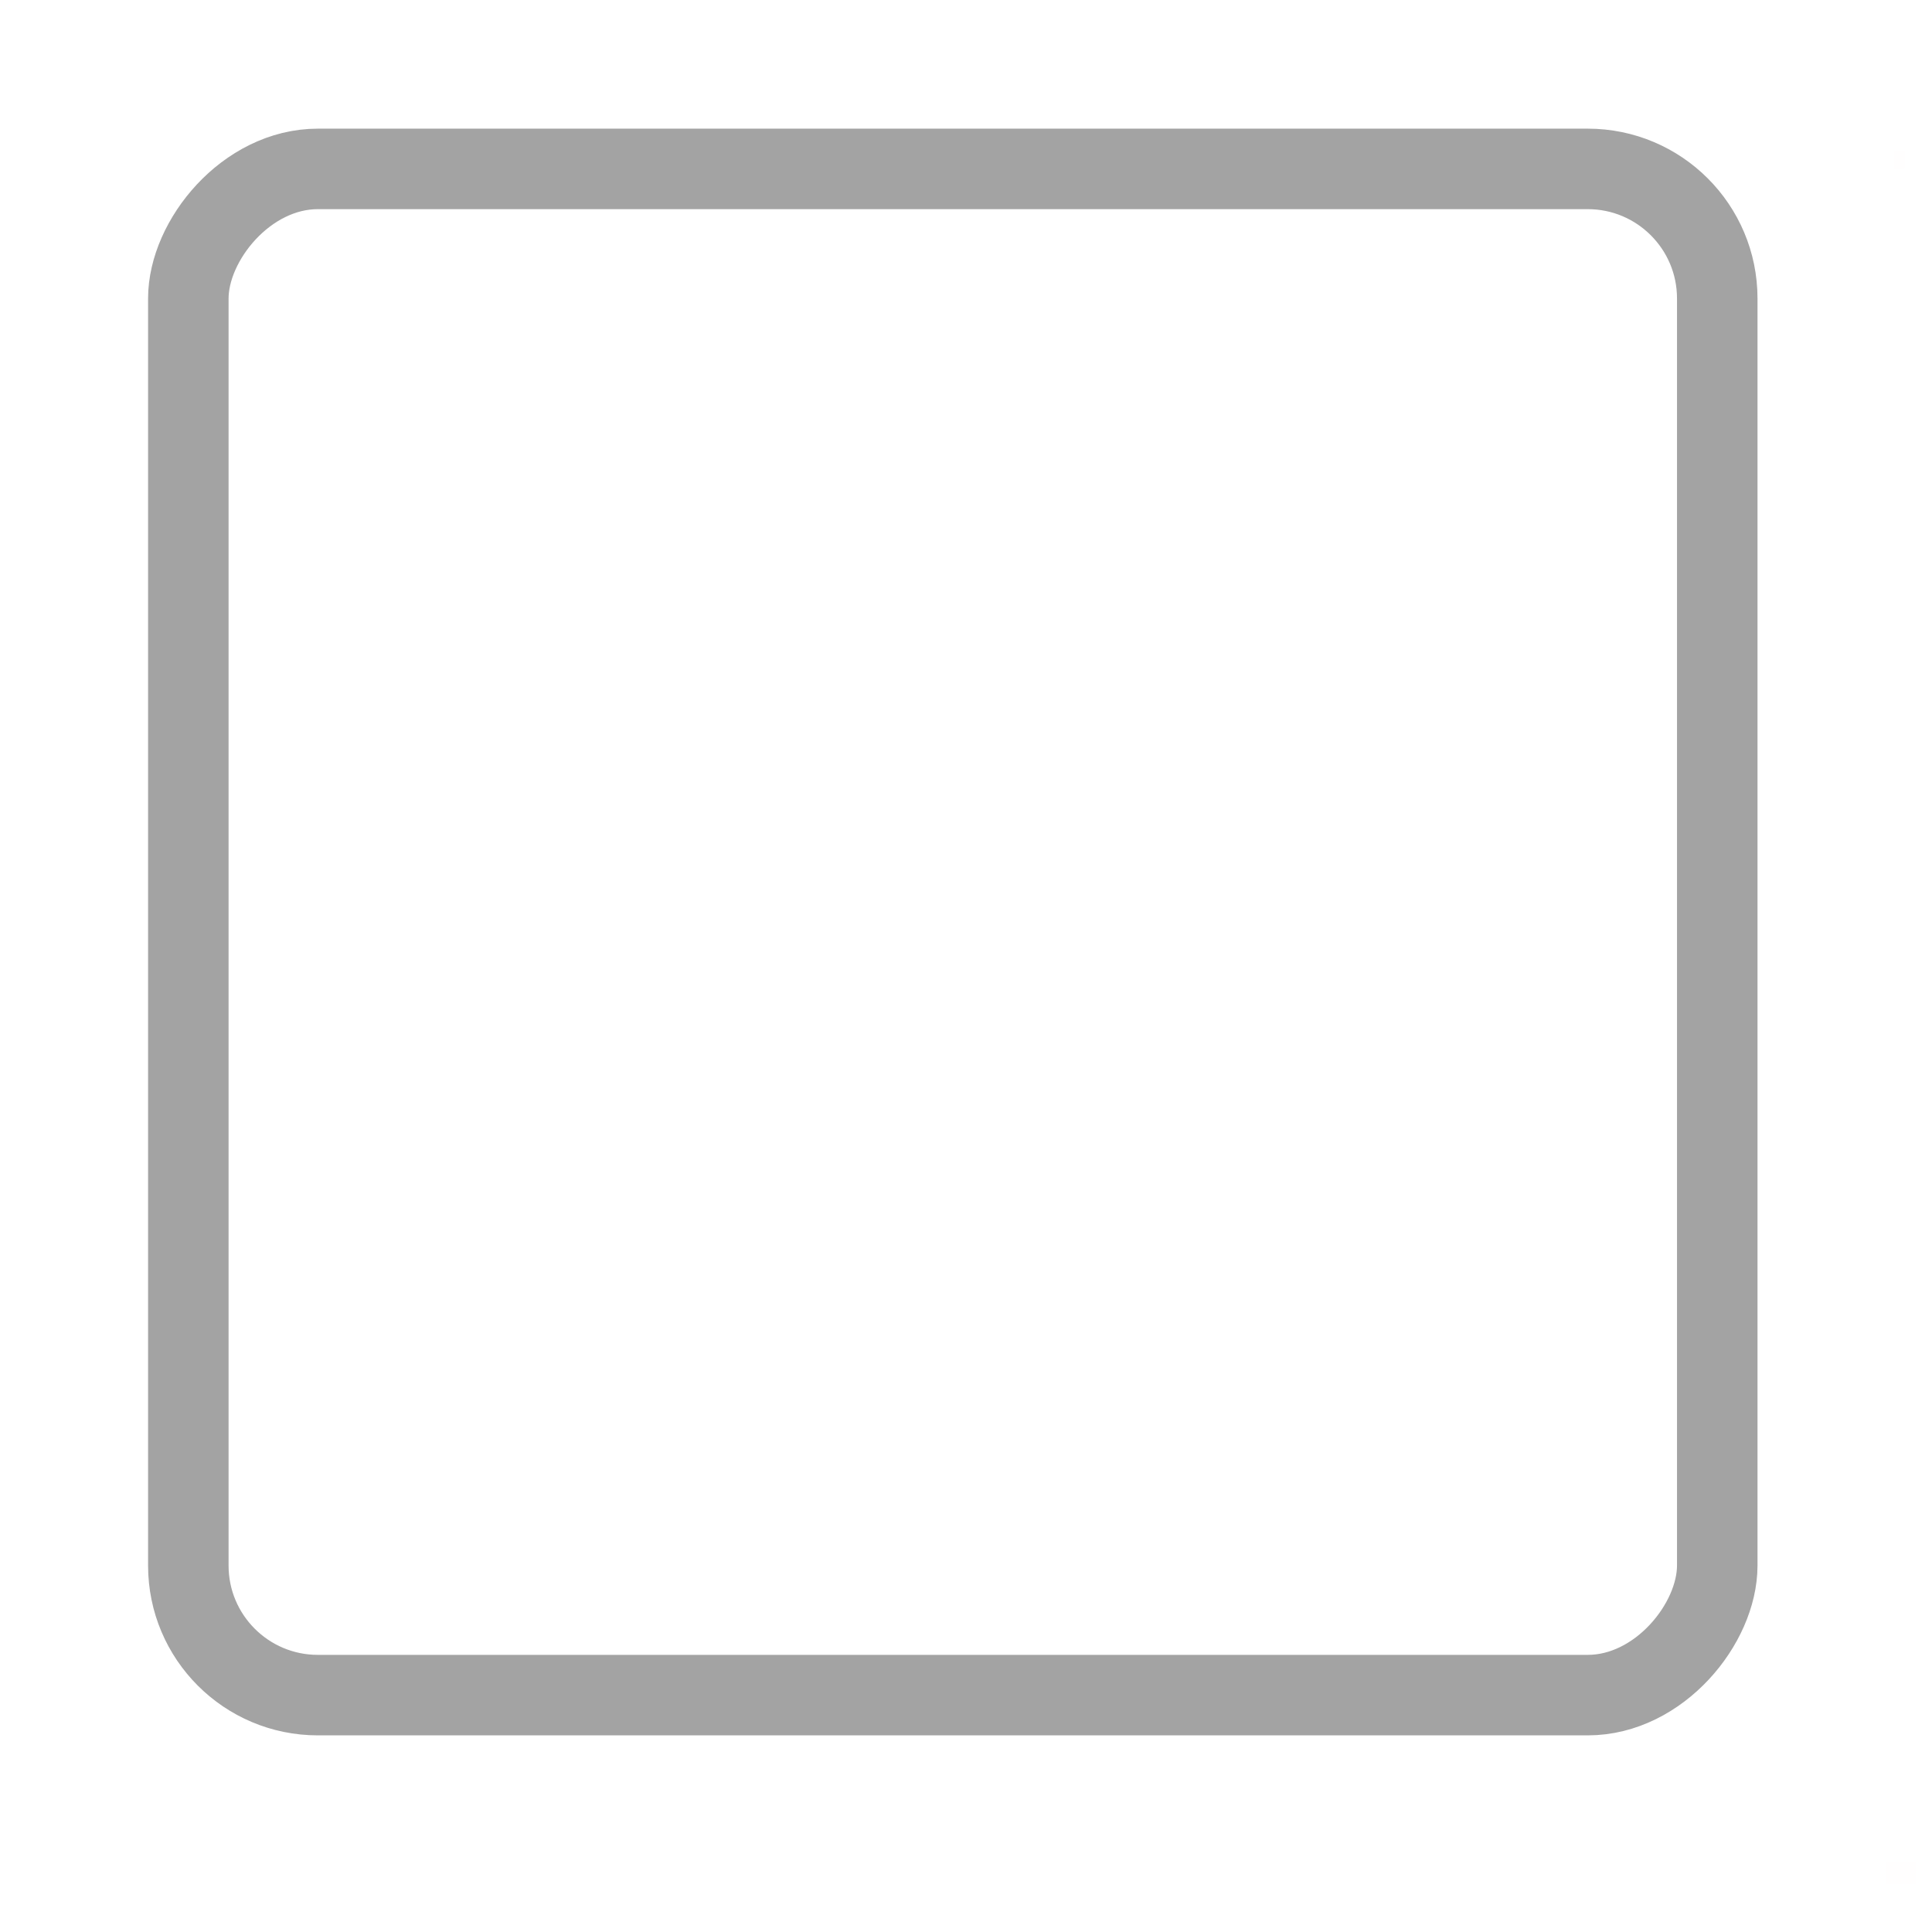 <?xml version="1.0" encoding="UTF-8" standalone="no"?>
<!-- Created with Inkscape (http://www.inkscape.org/) -->

<svg
   xmlns:dc="http://purl.org/dc/elements/1.1/"
   xmlns:cc="http://creativecommons.org/ns#"
   xmlns:rdf="http://www.w3.org/1999/02/22-rdf-syntax-ns#"
   xmlns:svg="http://www.w3.org/2000/svg"
   xmlns="http://www.w3.org/2000/svg"
   xmlns:sodipodi="http://sodipodi.sourceforge.net/DTD/sodipodi-0.dtd"
   xmlns:inkscape="http://www.inkscape.org/namespaces/inkscape"
   id="svg3199"
   height="24"
   width="24"
   version="1.1"
   inkscape:version="0.48+devel r"
   sodipodi:docname="check-normal.svg">
  <sodipodi:namedview
     pagecolor="#ffffff"
     bordercolor="#666666"
     borderopacity="1"
     objecttolerance="10"
     gridtolerance="10"
     guidetolerance="10"
     inkscape:pageopacity="0"
     inkscape:pageshadow="2"
     inkscape:window-width="1366"
     inkscape:window-height="706"
     id="namedview10862"
     showgrid="false"
     inkscape:zoom="21.818182"
     inkscape:cx="12"
     inkscape:cy="12.191703"
     inkscape:window-x="0"
     inkscape:window-y="31"
     inkscape:window-maximized="1"
     inkscape:current-layer="g14586" />
  <defs
     id="defs3201">
    <linearGradient
       id="linearGradient5891-0-4"
       y2="231.24"
       gradientUnits="userSpaceOnUse"
       x2="206.75"
       y1="246.71"
       x1="205.84">
      <stop
         id="stop5874-4-4"
         style="stop-color:#ffa300;stop-opacity:1;"
         offset="0" />
      <stop
         id="stop5876-0-5"
         style="stop-color:#ffc032;stop-opacity:1;"
         offset="1" />
    </linearGradient>
    <linearGradient
       id="linearGradient14219"
       y2="-388.73"
       gradientUnits="userSpaceOnUse"
       y1="-396.35"
       gradientTransform="matrix(1.592,0,0,0.857,-256.56,59.685)"
       x2="-93.031"
       x1="-93.031">
      <stop
         id="stop15406"
         style="stop-color:#9b9b9b;stop-opacity:0.1;"
         offset="0" />
      <stop
         id="stop15408"
         style="stop-color:#fffffa;stop-opacity:0.1;"
         offset="1" />
    </linearGradient>
  </defs>
  <g
     id="layer1"
     transform="translate(-342.5,-519.36)">
    <g
       id="g14586"
       transform="matrix(0.843,0,0,0.843,-110.17,-503.56)">
      <g
         id="g15291-9"
         style="stroke:#a3a3a3;stroke-opacity:1;enable-background:new"
         transform="matrix(1.997,0,0,1.997,-394.666,875.832)">
        <g
           id="g16853-4"
           style="fill:none;stroke:#a3a3a3;stroke-opacity:1;enable-background:new"
           transform="translate(877.5,-102.84)">
          <rect
             id="rect6506-6"
             ry="0.956"
             style="color:#000000;fill:none;stroke:#a3a3a3;stroke-width:0.594;stroke-opacity:1;enable-background:new"
             rx="0.956"
             transform="scale(1,-1)"
             height="11.262"
             width="11.282"
             y="-284.4"
             x="-409.59" />
        </g>
      </g>
      <rect
         style="opacity:0.619;fill:#ffa300;fill-opacity:0.008;fill-rule:evenodd;stroke:#ffffff;stroke-width:1.186;stroke-miterlimit:3;stroke-opacity:0;stroke-dasharray:none"
         id="rect4092"
         width="0.162"
         height="0.271"
         x="564.882"
         y="1215.646" />
      <rect
         style="opacity:0.619;fill:#ffa300;fill-opacity:0.008;fill-rule:evenodd;stroke:#ffffff;stroke-width:1.186;stroke-miterlimit:3;stroke-opacity:0;stroke-dasharray:none"
         id="rect4094"
         width="0.433"
         height="0.325"
         x="564.774"
         y="1240.866" />
    </g>
  </g>
</svg>
